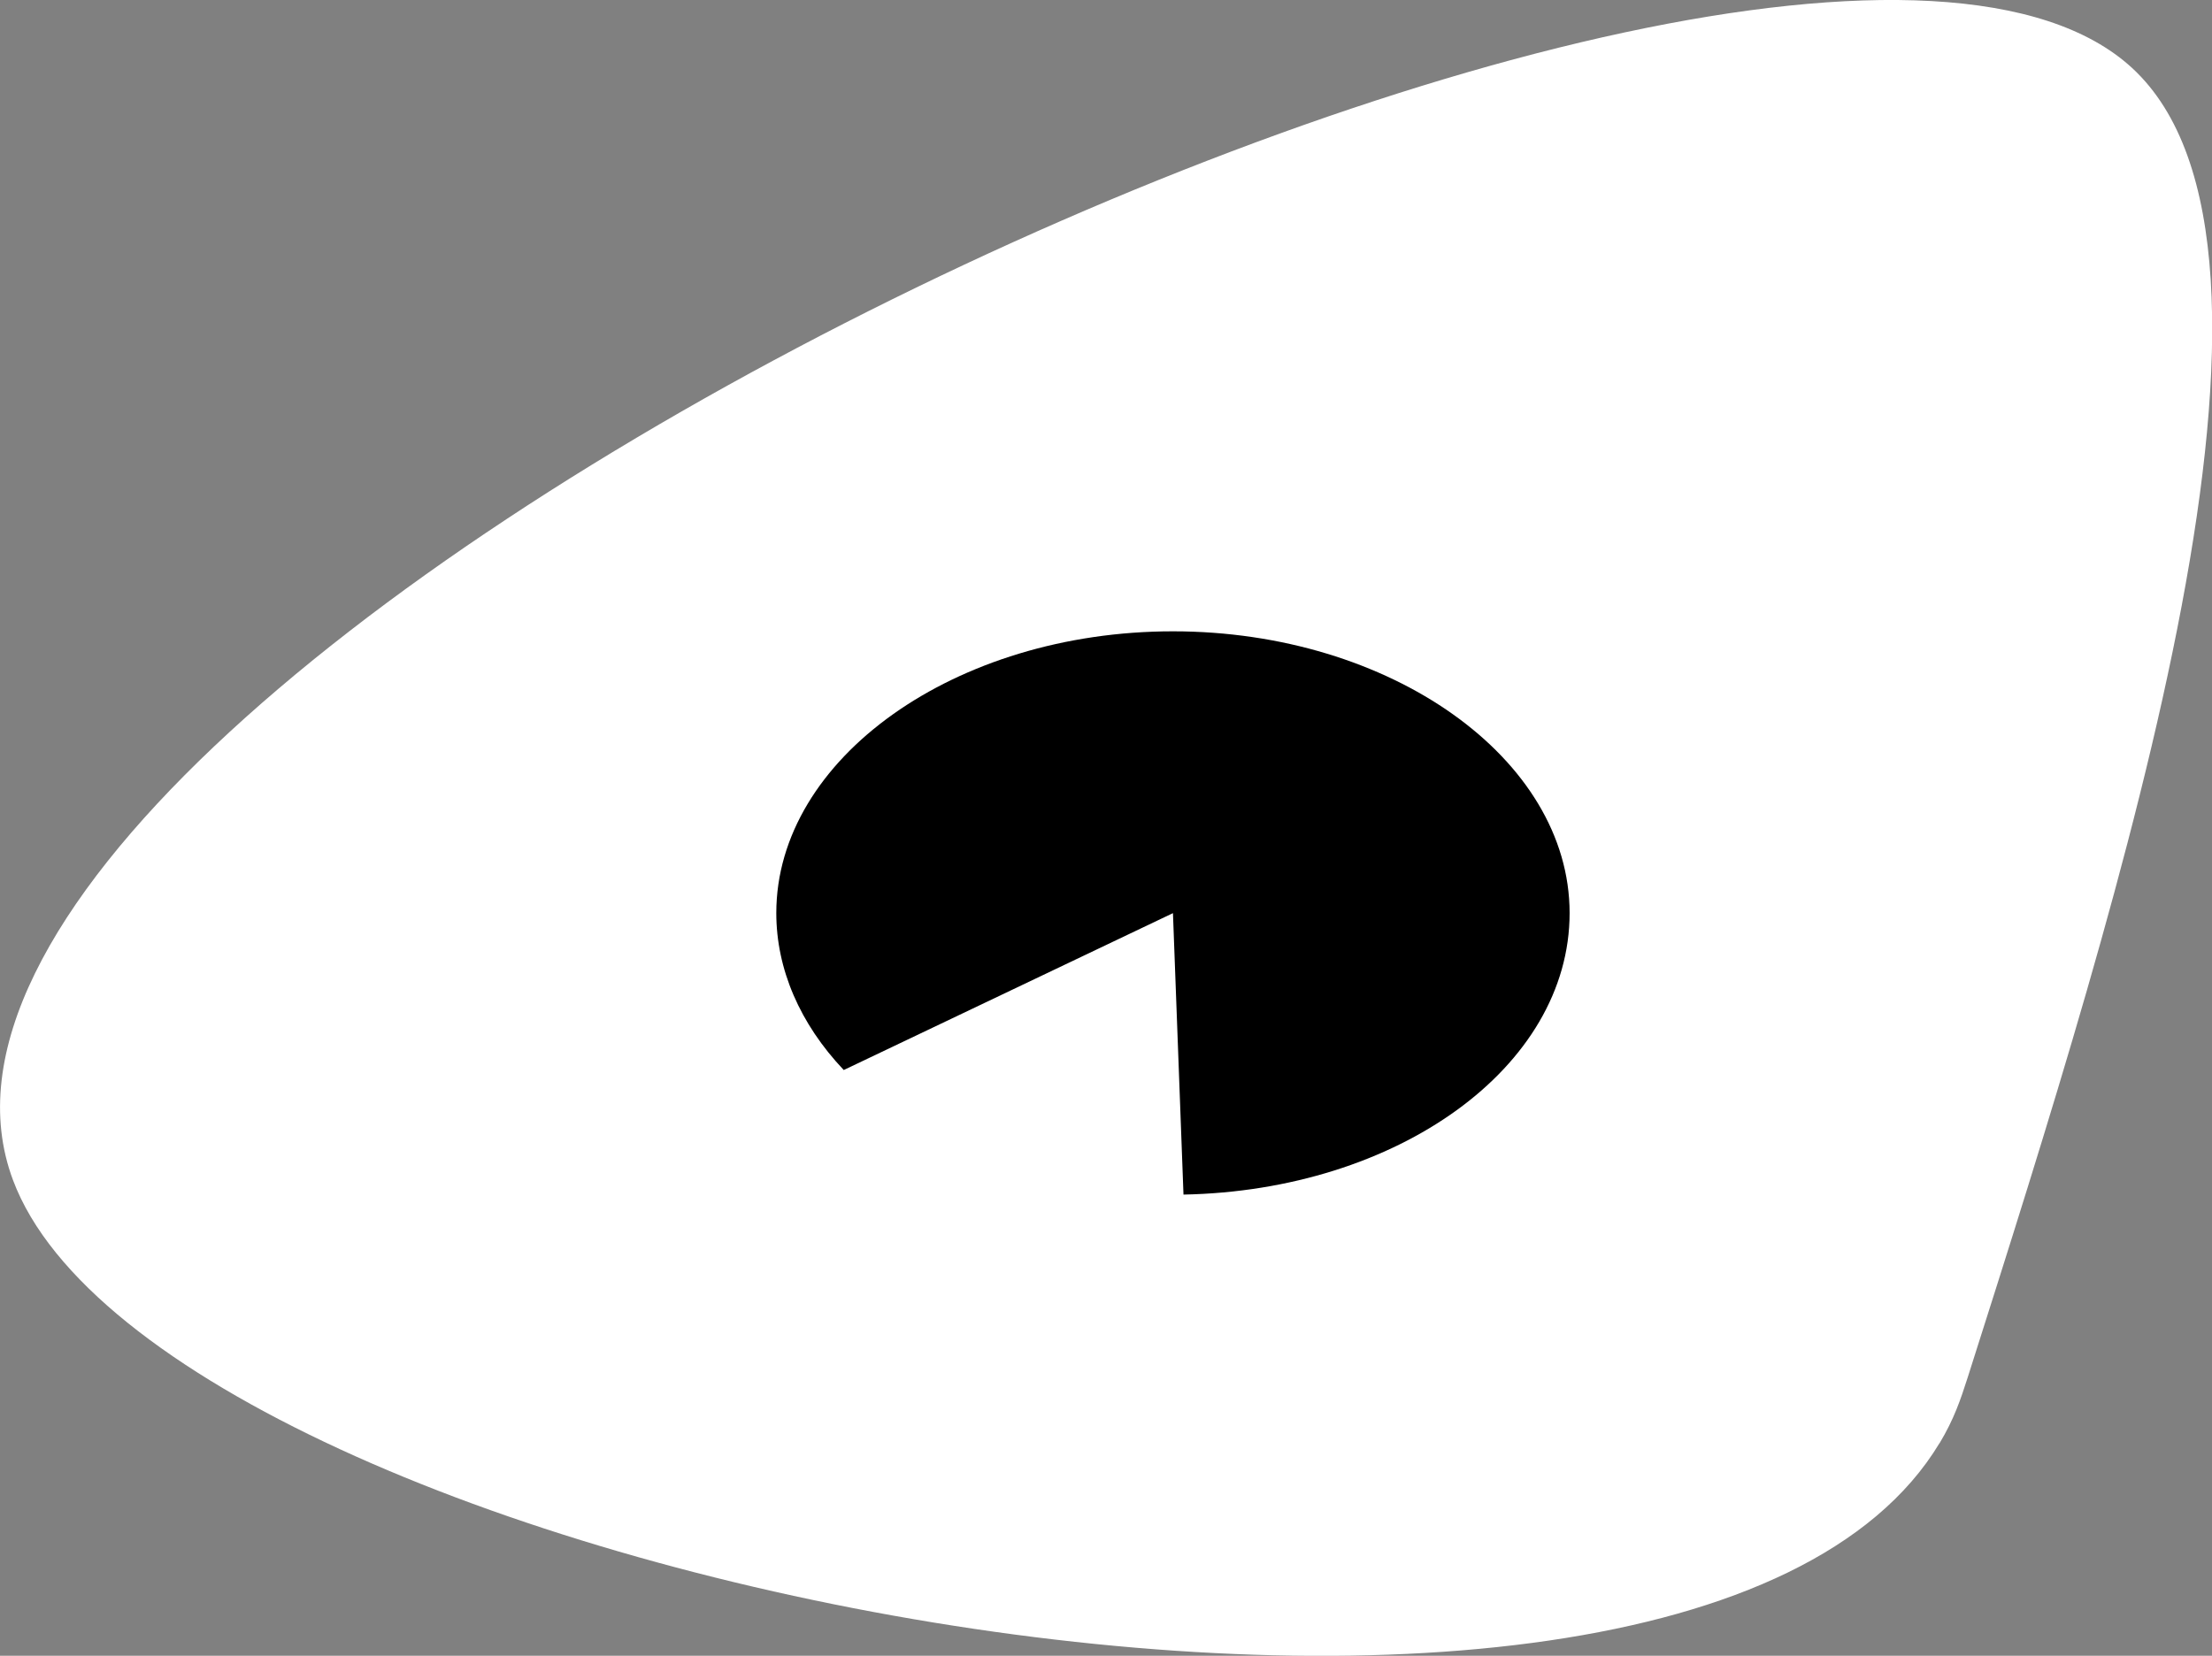 <?xml version="1.0" encoding="UTF-8"?>
<svg id="logo" xmlns="http://www.w3.org/2000/svg" viewBox="0 0 109.19 81.75">
  <rect x="0" y="0" width="109.19" height="81.75" fill="#808080" stroke="none"/>
  <defs>
    <style>
      .cls-1, .cls-2 {
        stroke-width: 0px;
      }

      .cls-2 {
        fill: #fff;
      }
    </style>
  </defs>
  <path class="cls-2" d="M95.74,71.26c.72-1.2,1.04-2.16,1.39-3.25,7.72-24.27,17.74-55.77,8.12-64.65C87.73-12.8-8.72,33.23.64,58.26c7.31,19.55,82.21,34.39,95.1,12.99Z"/>
  <path class="cls-1" d="M57.91,45.08l-16.26,7.75c-2.17-2.29-3.33-4.99-3.33-7.75,0-7.63,8.84-13.91,19.58-13.91,10.74,0,19.58,6.28,19.58,13.91s-8.52,13.7-19.06,13.9l-.52-13.9Z"/>
</svg>